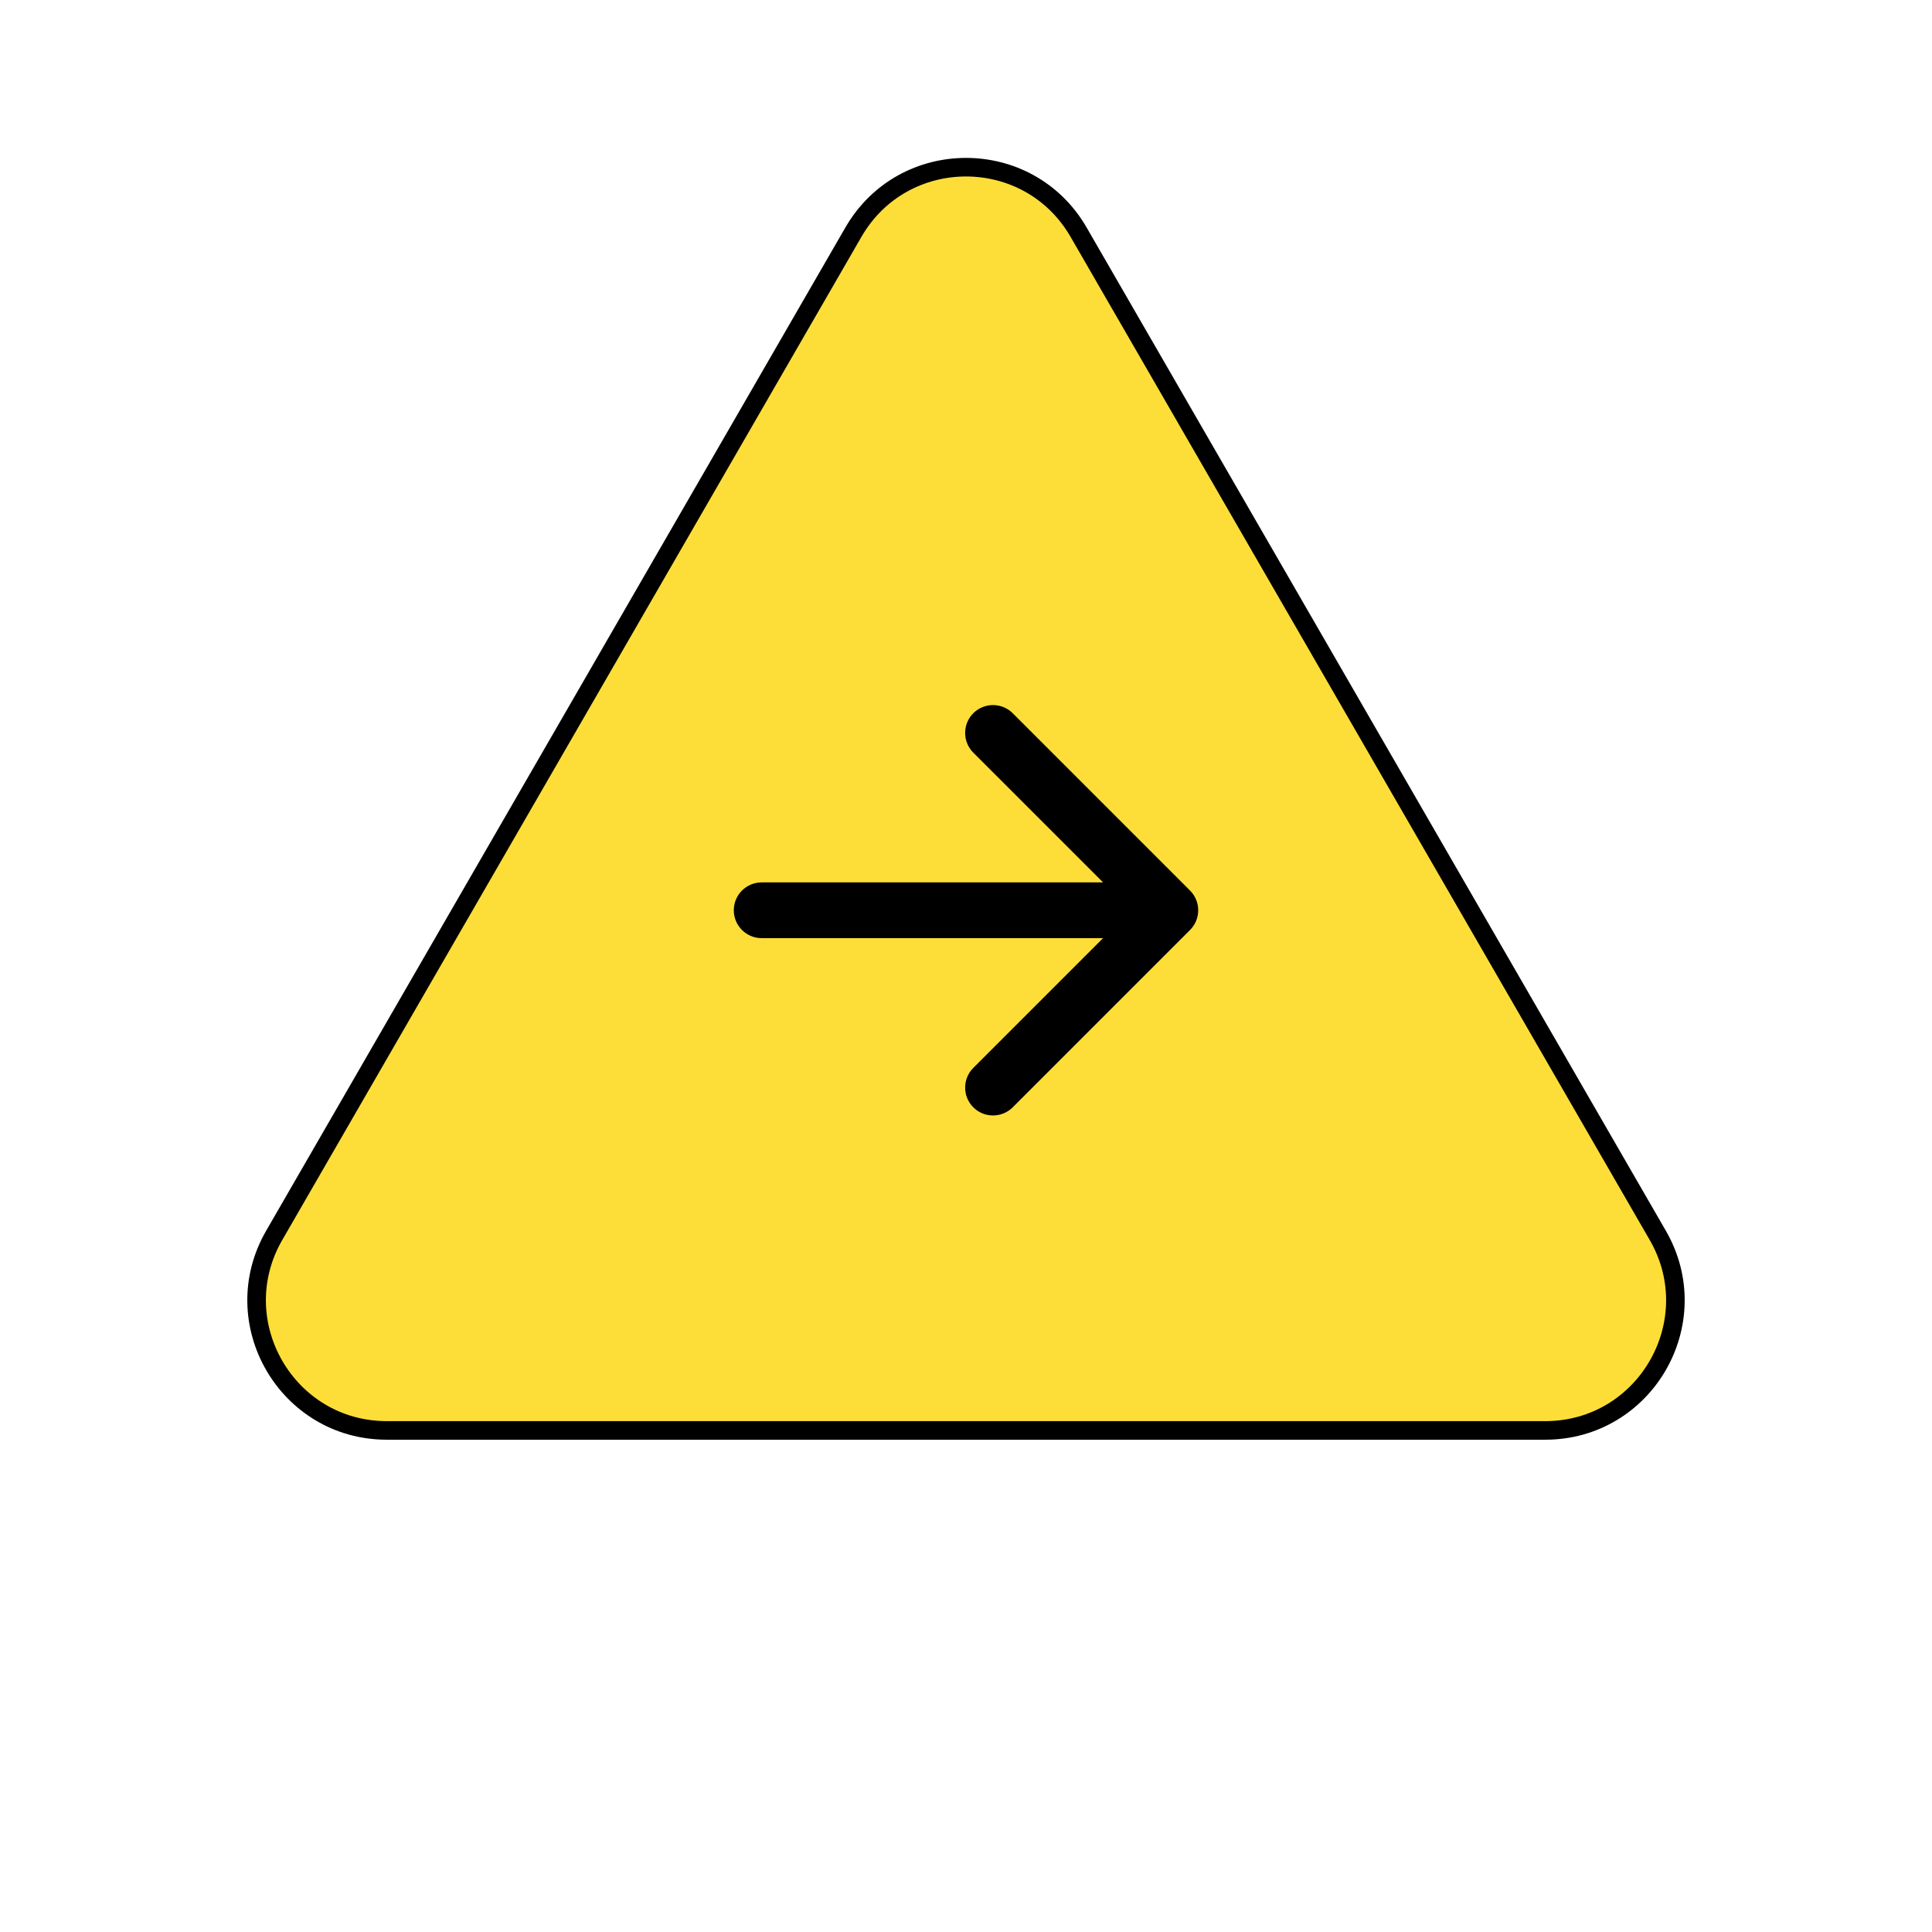 <svg width="104" height="104" viewBox="0 0 104 104" fill="none" xmlns="http://www.w3.org/2000/svg">
<path d="M45.938 12.5C48.632 7.833 55.368 7.833 58.062 12.5L89.239 66.5C91.933 71.167 88.566 77 83.177 77H20.823C15.434 77 12.067 71.167 14.761 66.5L45.938 12.5Z" fill="#FDDE39" stroke="black" strokeWidth="2"/>
<path d="M41 47.5C40.172 47.5 39.5 48.172 39.5 49C39.5 49.828 40.172 50.5 41 50.5L41 47.5ZM64.061 50.061C64.646 49.475 64.646 48.525 64.061 47.939L54.515 38.393C53.929 37.808 52.979 37.808 52.393 38.393C51.808 38.979 51.808 39.929 52.393 40.515L60.879 49L52.393 57.485C51.808 58.071 51.808 59.021 52.393 59.607C52.979 60.192 53.929 60.192 54.515 59.607L64.061 50.061ZM41 50.5L63 50.5L63 47.5L41 47.5L41 50.5Z" fill="black"/>
</svg>
